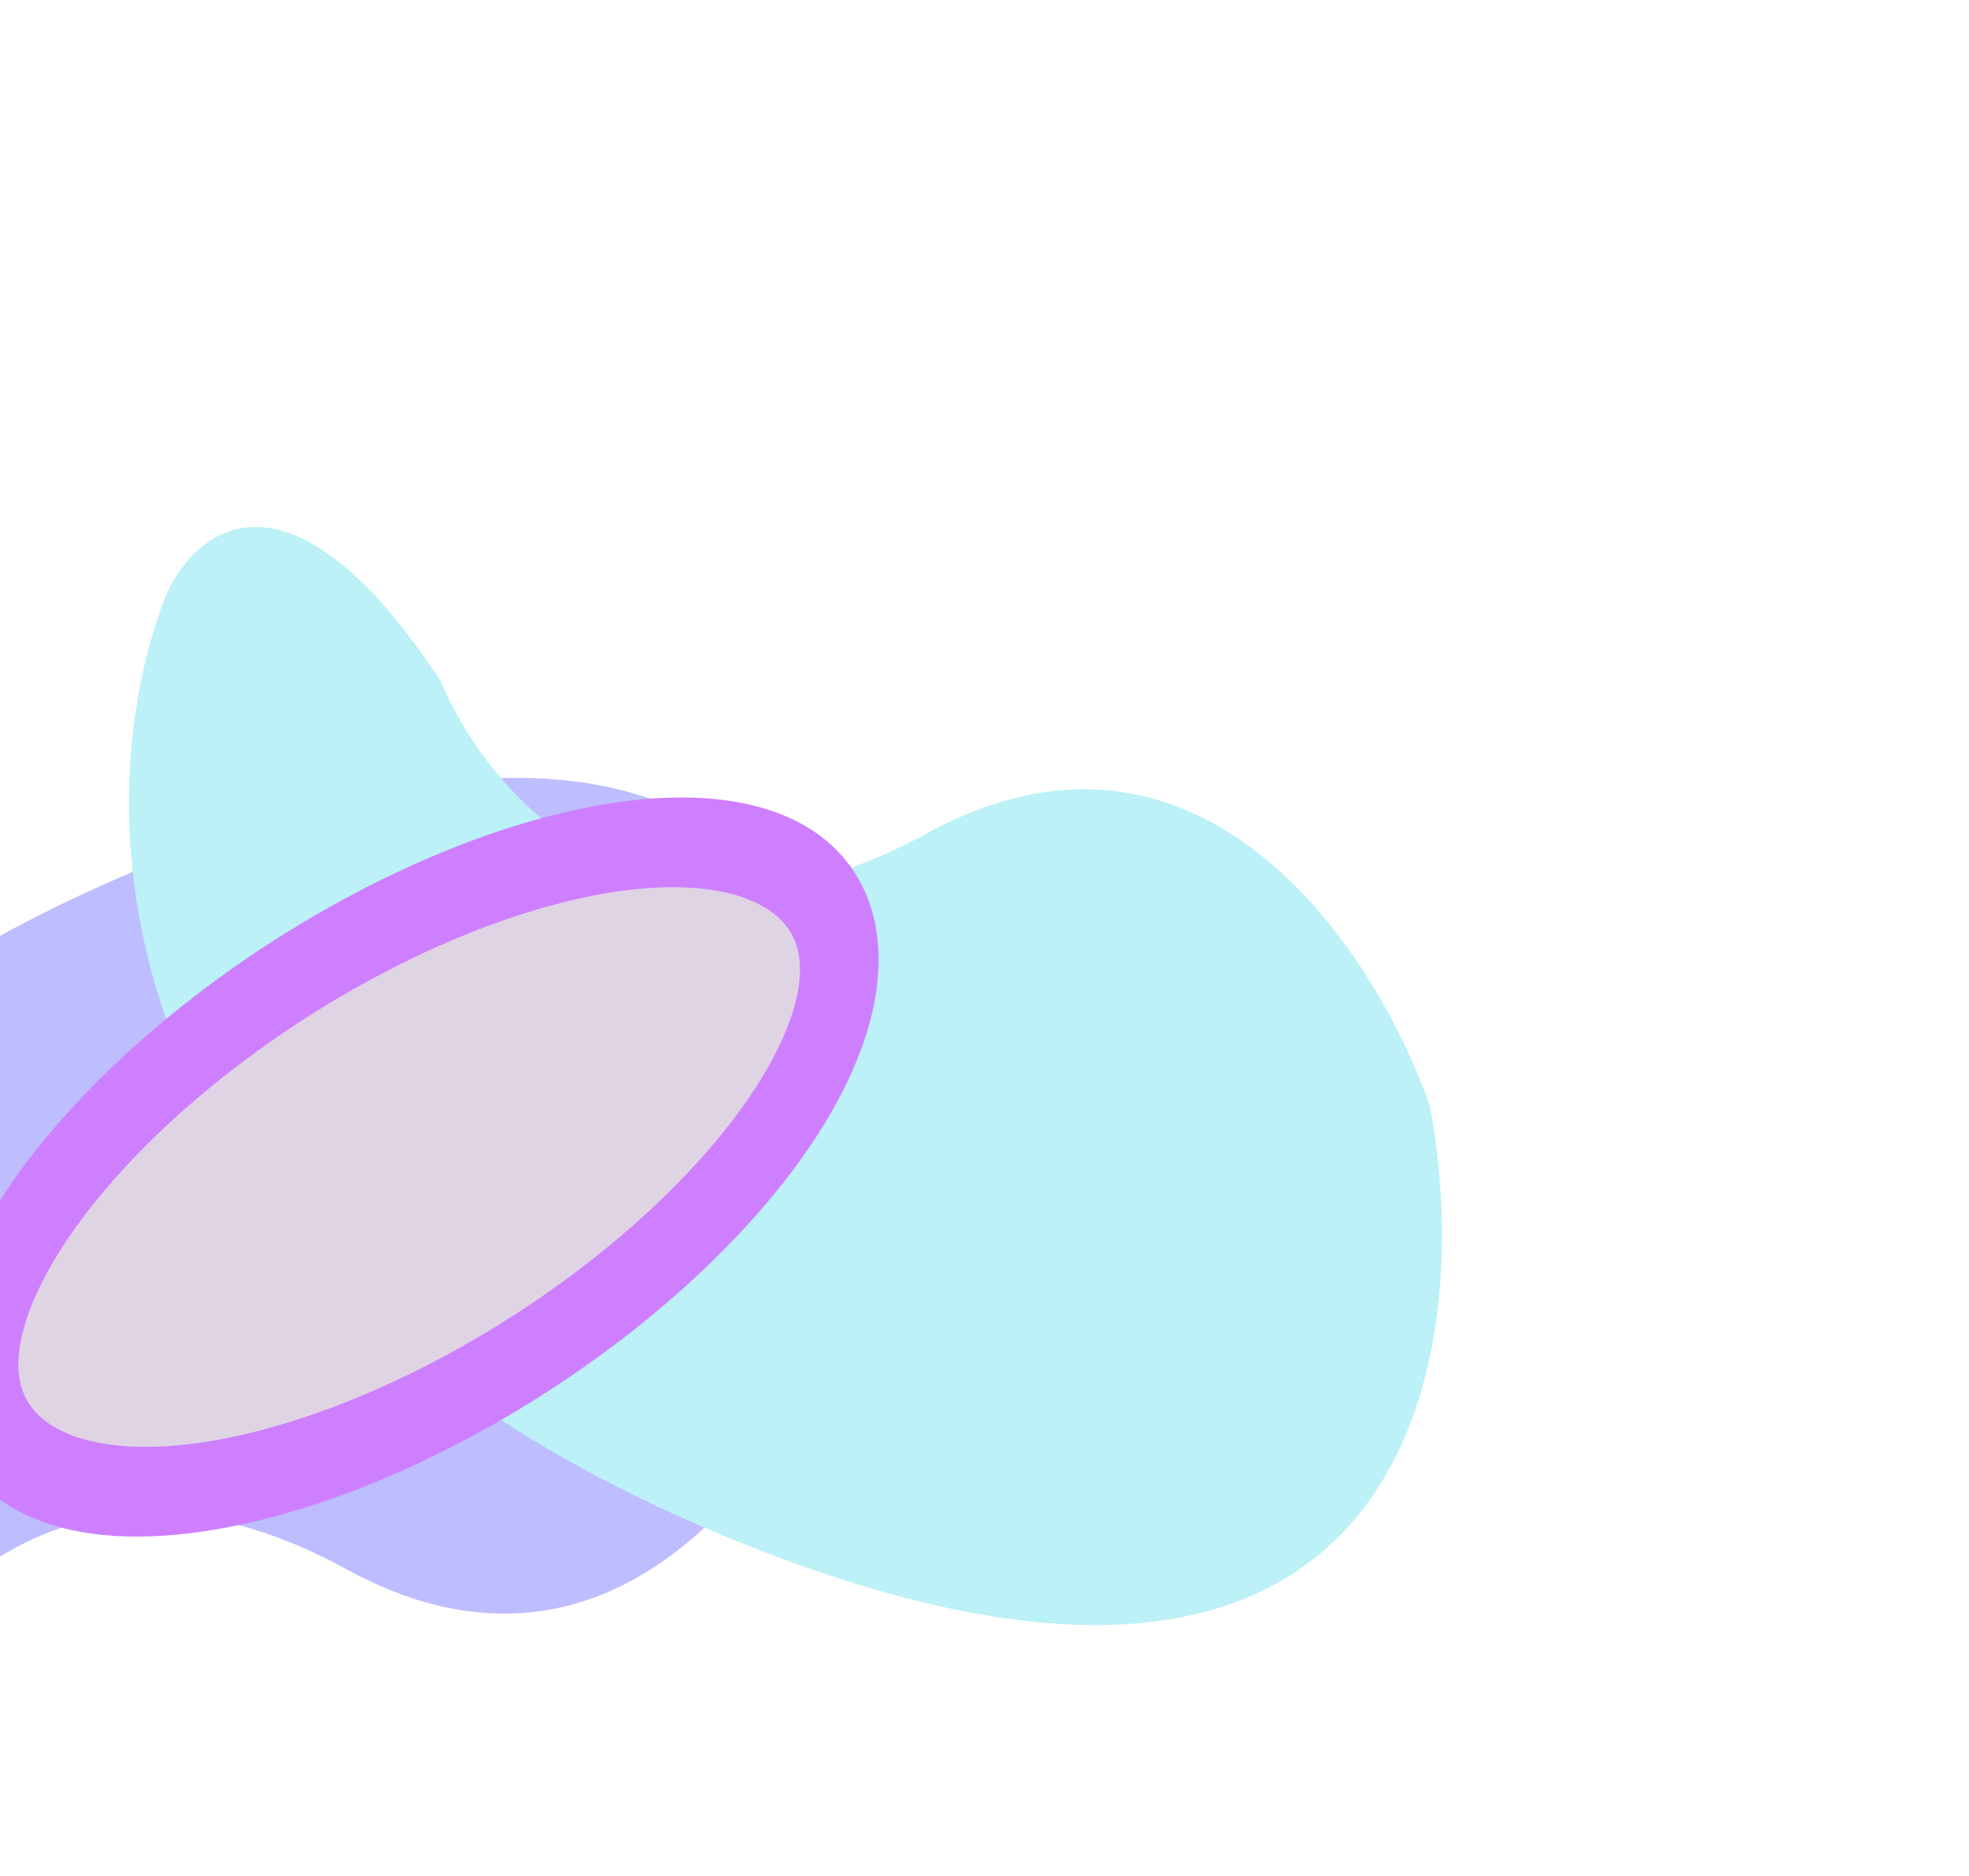 <svg width="934" height="890" viewBox="0 0 934 890" fill="none" xmlns="http://www.w3.org/2000/svg">
<g style="mix-blend-mode:color-dodge" opacity="0.5">
<g filter="url(#filter0_f)">
<path d="M164.392 744.405C33.592 672.761 -43.775 762.984 -66.108 817.05C-138.108 926.269 -183.108 888.861 -196.608 856.504C-235.108 758.391 -233.808 531.102 79.392 406.853C392.592 282.604 425.892 493.694 403.392 614.77C378.225 687.833 295.192 816.048 164.392 744.405Z" fill="#7C7CFF"/>
</g>
<g filter="url(#filter1_f)">
<path d="M439.394 395.466C308.594 467.11 231.227 376.887 208.894 322.821C136.894 213.602 91.894 251.01 78.394 283.367C39.894 381.48 41.194 608.769 354.394 733.018C667.594 857.267 700.894 646.177 678.394 525.101C653.227 452.038 570.194 323.823 439.394 395.466Z" fill="#77E3EF"/>
</g>
<g style="mix-blend-mode:soft-light" filter="url(#filter2_f)">
<ellipse rx="231.887" ry="107.523" transform="matrix(-0.865 0.502 -0.347 -0.938 194.094 553.6)" fill="#C0A9C7"/>
<ellipse rx="231.887" ry="107.523" transform="matrix(-0.865 0.502 -0.347 -0.938 194.094 553.6)" stroke="#9E00FF" stroke-width="40"/>
</g>
</g>
<defs>
<filter id="filter0_f" x="-463.787" y="118.988" width="1122.78" height="1020.88" filterUnits="userSpaceOnUse" color-interpolation-filters="sRGB">
<feFlood flood-opacity="0" result="BackgroundImageFix"/>
<feBlend mode="normal" in="SourceGraphic" in2="BackgroundImageFix" result="shape"/>
<feGaussianBlur stdDeviation="125" result="effect1_foregroundBlur"/>
</filter>
<filter id="filter1_f" x="-188.785" y="0" width="1122.78" height="1020.88" filterUnits="userSpaceOnUse" color-interpolation-filters="sRGB">
<feFlood flood-opacity="0" result="BackgroundImageFix"/>
<feBlend mode="normal" in="SourceGraphic" in2="BackgroundImageFix" result="shape"/>
<feGaussianBlur stdDeviation="125" result="effect1_foregroundBlur"/>
</filter>
<filter id="filter2_f" x="-228.674" y="178.376" width="845.536" height="750.447" filterUnits="userSpaceOnUse" color-interpolation-filters="sRGB">
<feFlood flood-opacity="0" result="BackgroundImageFix"/>
<feBlend mode="normal" in="SourceGraphic" in2="BackgroundImageFix" result="shape"/>
<feGaussianBlur stdDeviation="100" result="effect1_foregroundBlur"/>
</filter>
</defs>
</svg>
